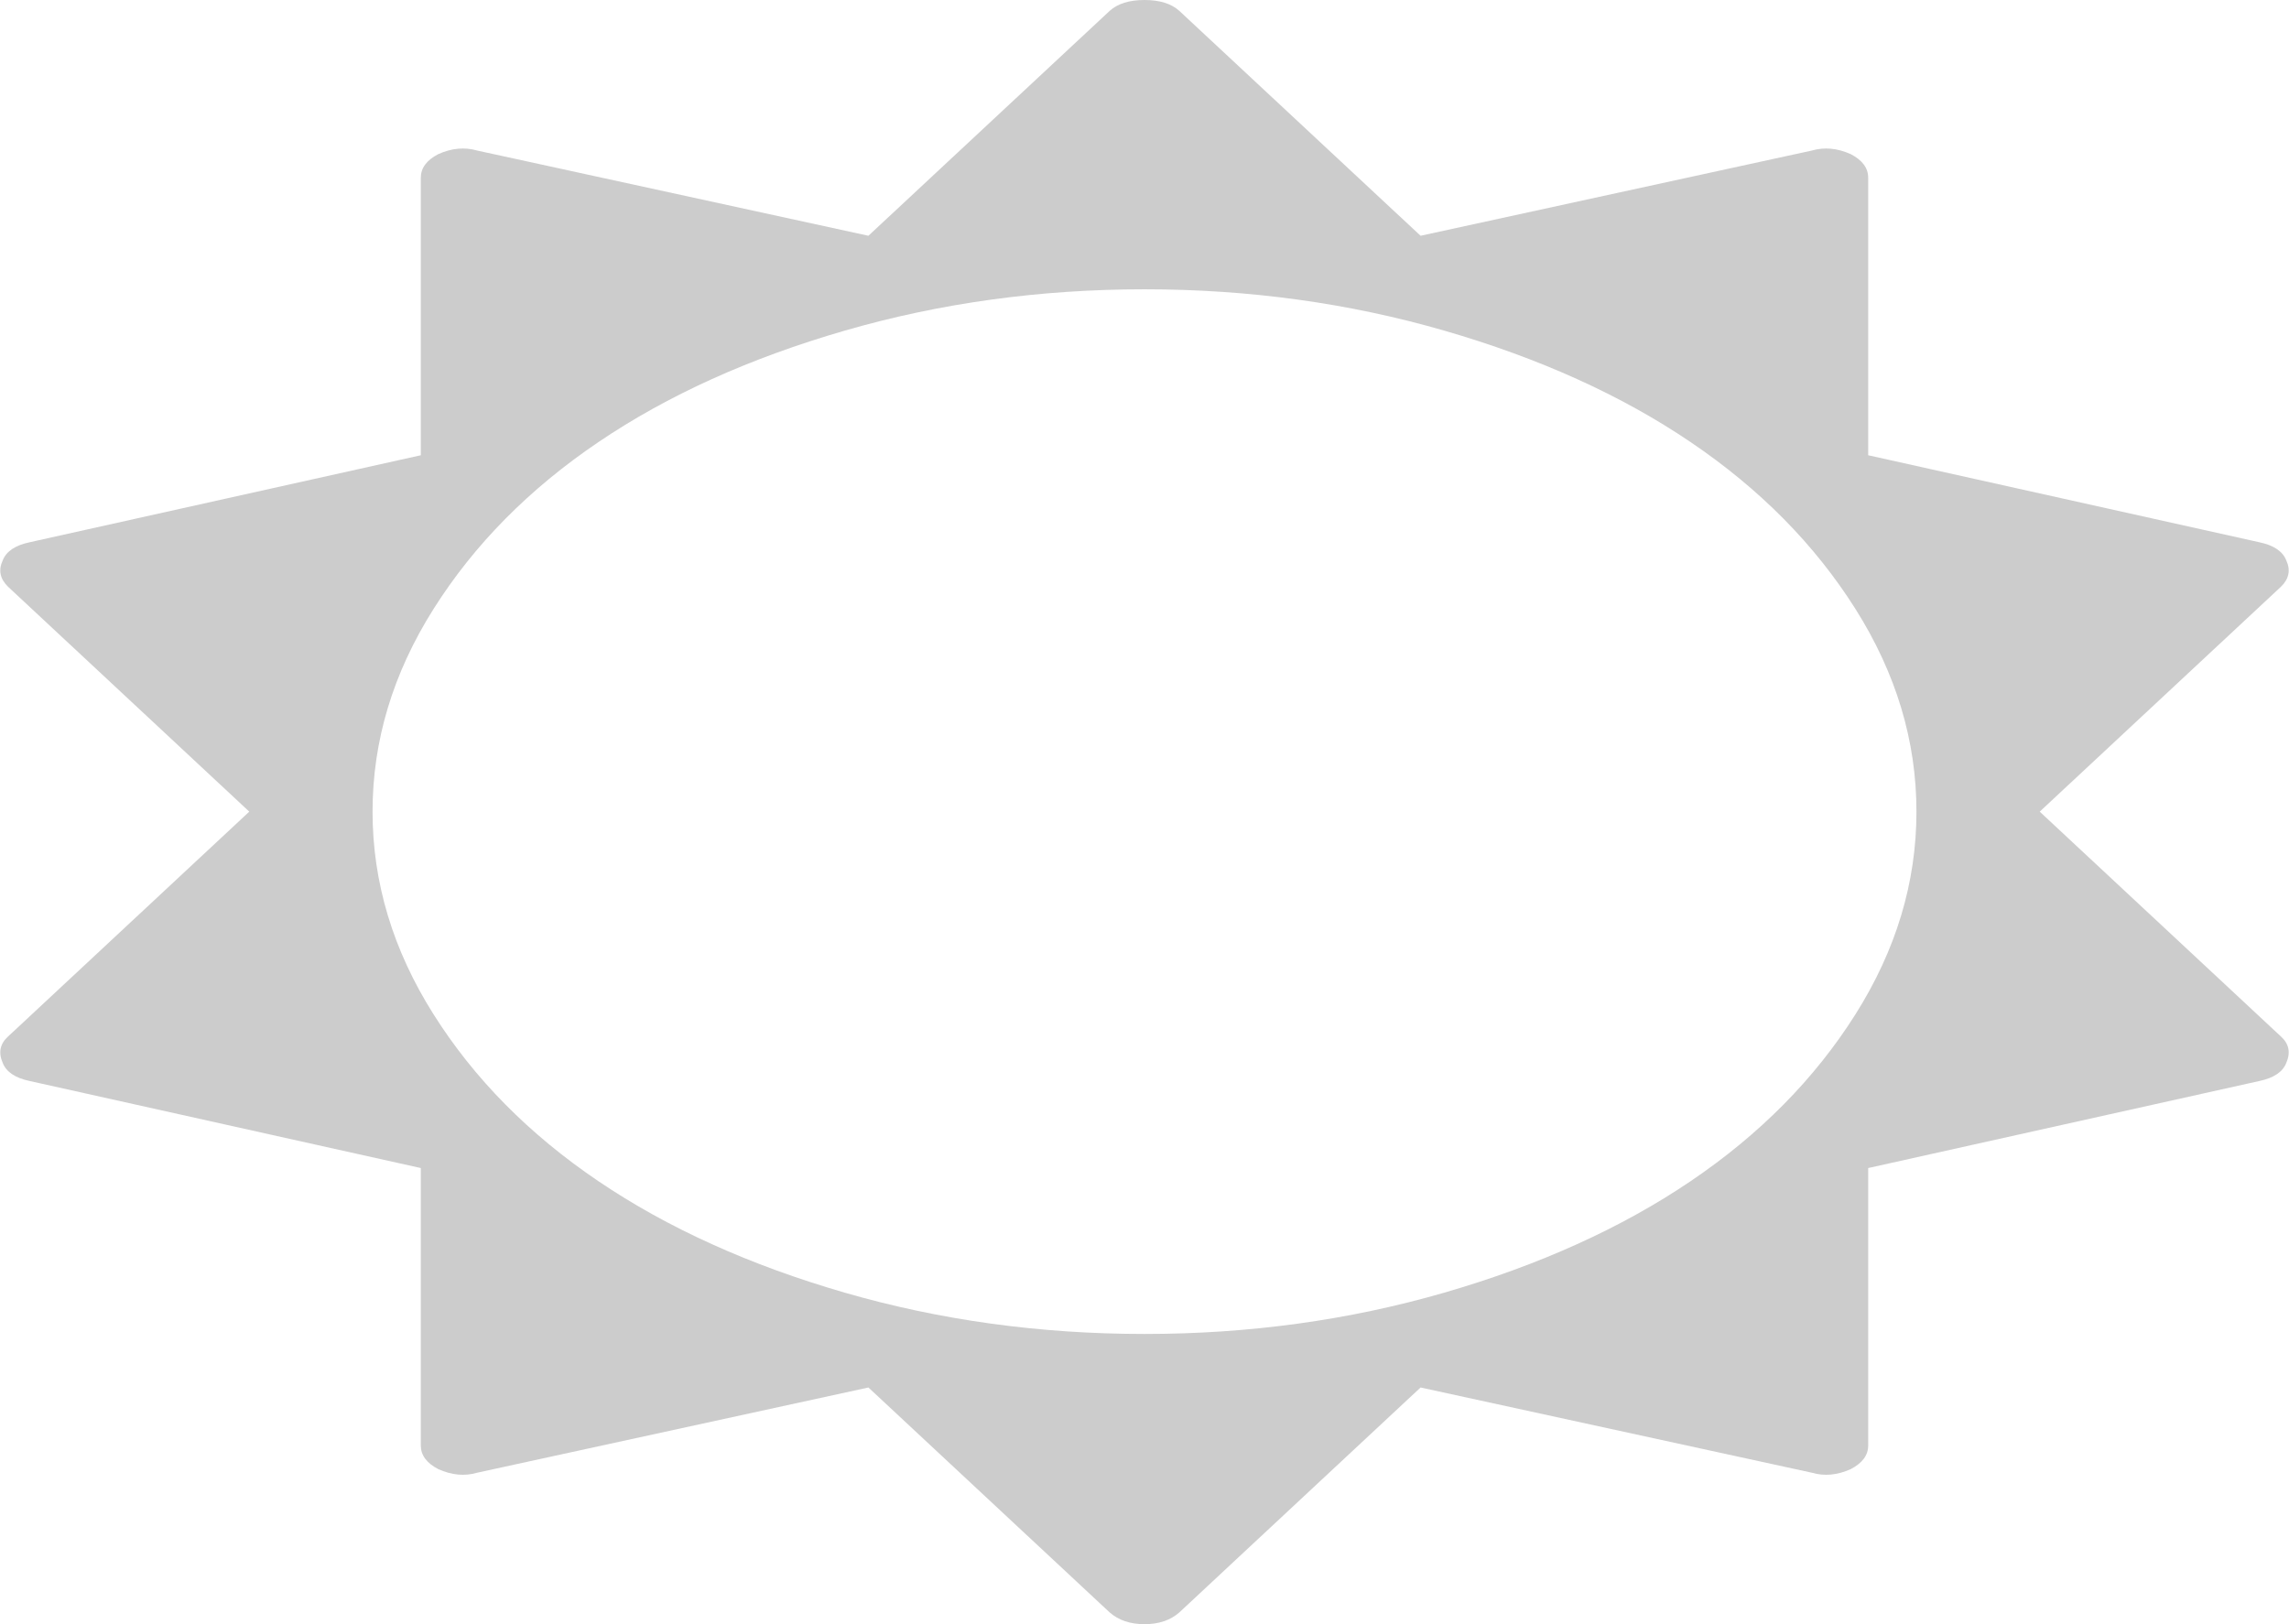 ﻿<?xml version="1.0" encoding="utf-8"?>
<svg version="1.1" xmlns:xlink="http://www.w3.org/1999/xlink" width="62px" height="44px" xmlns="http://www.w3.org/2000/svg">
  <g transform="matrix(1 0 0 1 -220 -648 )">
    <path d="M 50.257 27.479  C 51.358 25.734  51.909 23.904  51.909 21.988  C 51.909 20.071  51.358 18.241  50.257 16.497  C 49.156 14.753  47.668 13.246  45.792 11.977  C 43.917 10.707  41.69 9.7  39.113 8.955  C 36.536 8.21  33.831 7.837  31 7.837  C 28.169 7.837  25.464 8.21  22.887 8.955  C 20.31 9.7  18.083 10.707  16.208 11.977  C 14.332 13.246  12.844 14.753  11.743 16.497  C 10.642 18.241  10.091 20.071  10.091 21.988  C 10.091 23.904  10.642 25.734  11.743 27.479  C 12.844 29.223  14.332 30.73  16.208 31.999  C 18.083 33.268  20.31 34.275  22.887 35.021  C 25.464 35.766  28.169 36.138  31 36.138  C 33.831 36.138  36.536 35.766  39.113 35.021  C 41.69 34.275  43.917 33.268  45.792 31.999  C 47.668 30.73  49.156 29.223  50.257 27.479  Z M 61.782 28.08  C 62 28.277  62.048 28.514  61.927 28.793  C 61.831 29.039  61.589 29.202  61.201 29.284  L 50.602 31.643  L 50.602 39.16  C 50.602 39.422  50.445 39.635  50.13 39.799  C 49.767 39.963  49.416 39.996  49.077 39.897  L 38.478 37.588  L 31.944 43.681  C 31.702 43.894  31.387 44  31 44  C 30.613 44  30.298 43.894  30.056 43.681  L 23.522 37.588  L 12.923 39.897  C 12.584 39.996  12.233 39.963  11.87 39.799  C 11.555 39.635  11.398 39.422  11.398 39.16  L 11.398 31.643  L 0.799 29.284  C 0.411 29.202  0.169 29.039  0.073 28.793  C -0.048 28.514  0 28.277  0.218 28.08  L 6.752 21.988  L 0.218 15.895  C 0 15.682  -0.048 15.445  0.073 15.183  C 0.169 14.937  0.411 14.773  0.799 14.691  L 11.398 12.333  L 11.398 4.815  C 11.398 4.553  11.555 4.34  11.87 4.176  C 12.233 4.013  12.584 3.98  12.923 4.078  L 23.522 6.387  L 30.056 0.295  C 30.274 0.098  30.589 0  31 0  C 31.411 0  31.726 0.098  31.944 0.295  L 38.478 6.387  L 49.077 4.078  C 49.416 3.98  49.767 4.013  50.13 4.176  C 50.445 4.34  50.602 4.553  50.602 4.815  L 50.602 12.333  L 61.201 14.691  C 61.589 14.773  61.831 14.937  61.927 15.183  C 62.048 15.445  62 15.682  61.782 15.895  L 55.248 21.988  L 61.782 28.08  Z " fill-rule="nonzero" fill="#cccccc" stroke="none" transform="matrix(1 0 0 1 220 648 )" />
  </g>
</svg>